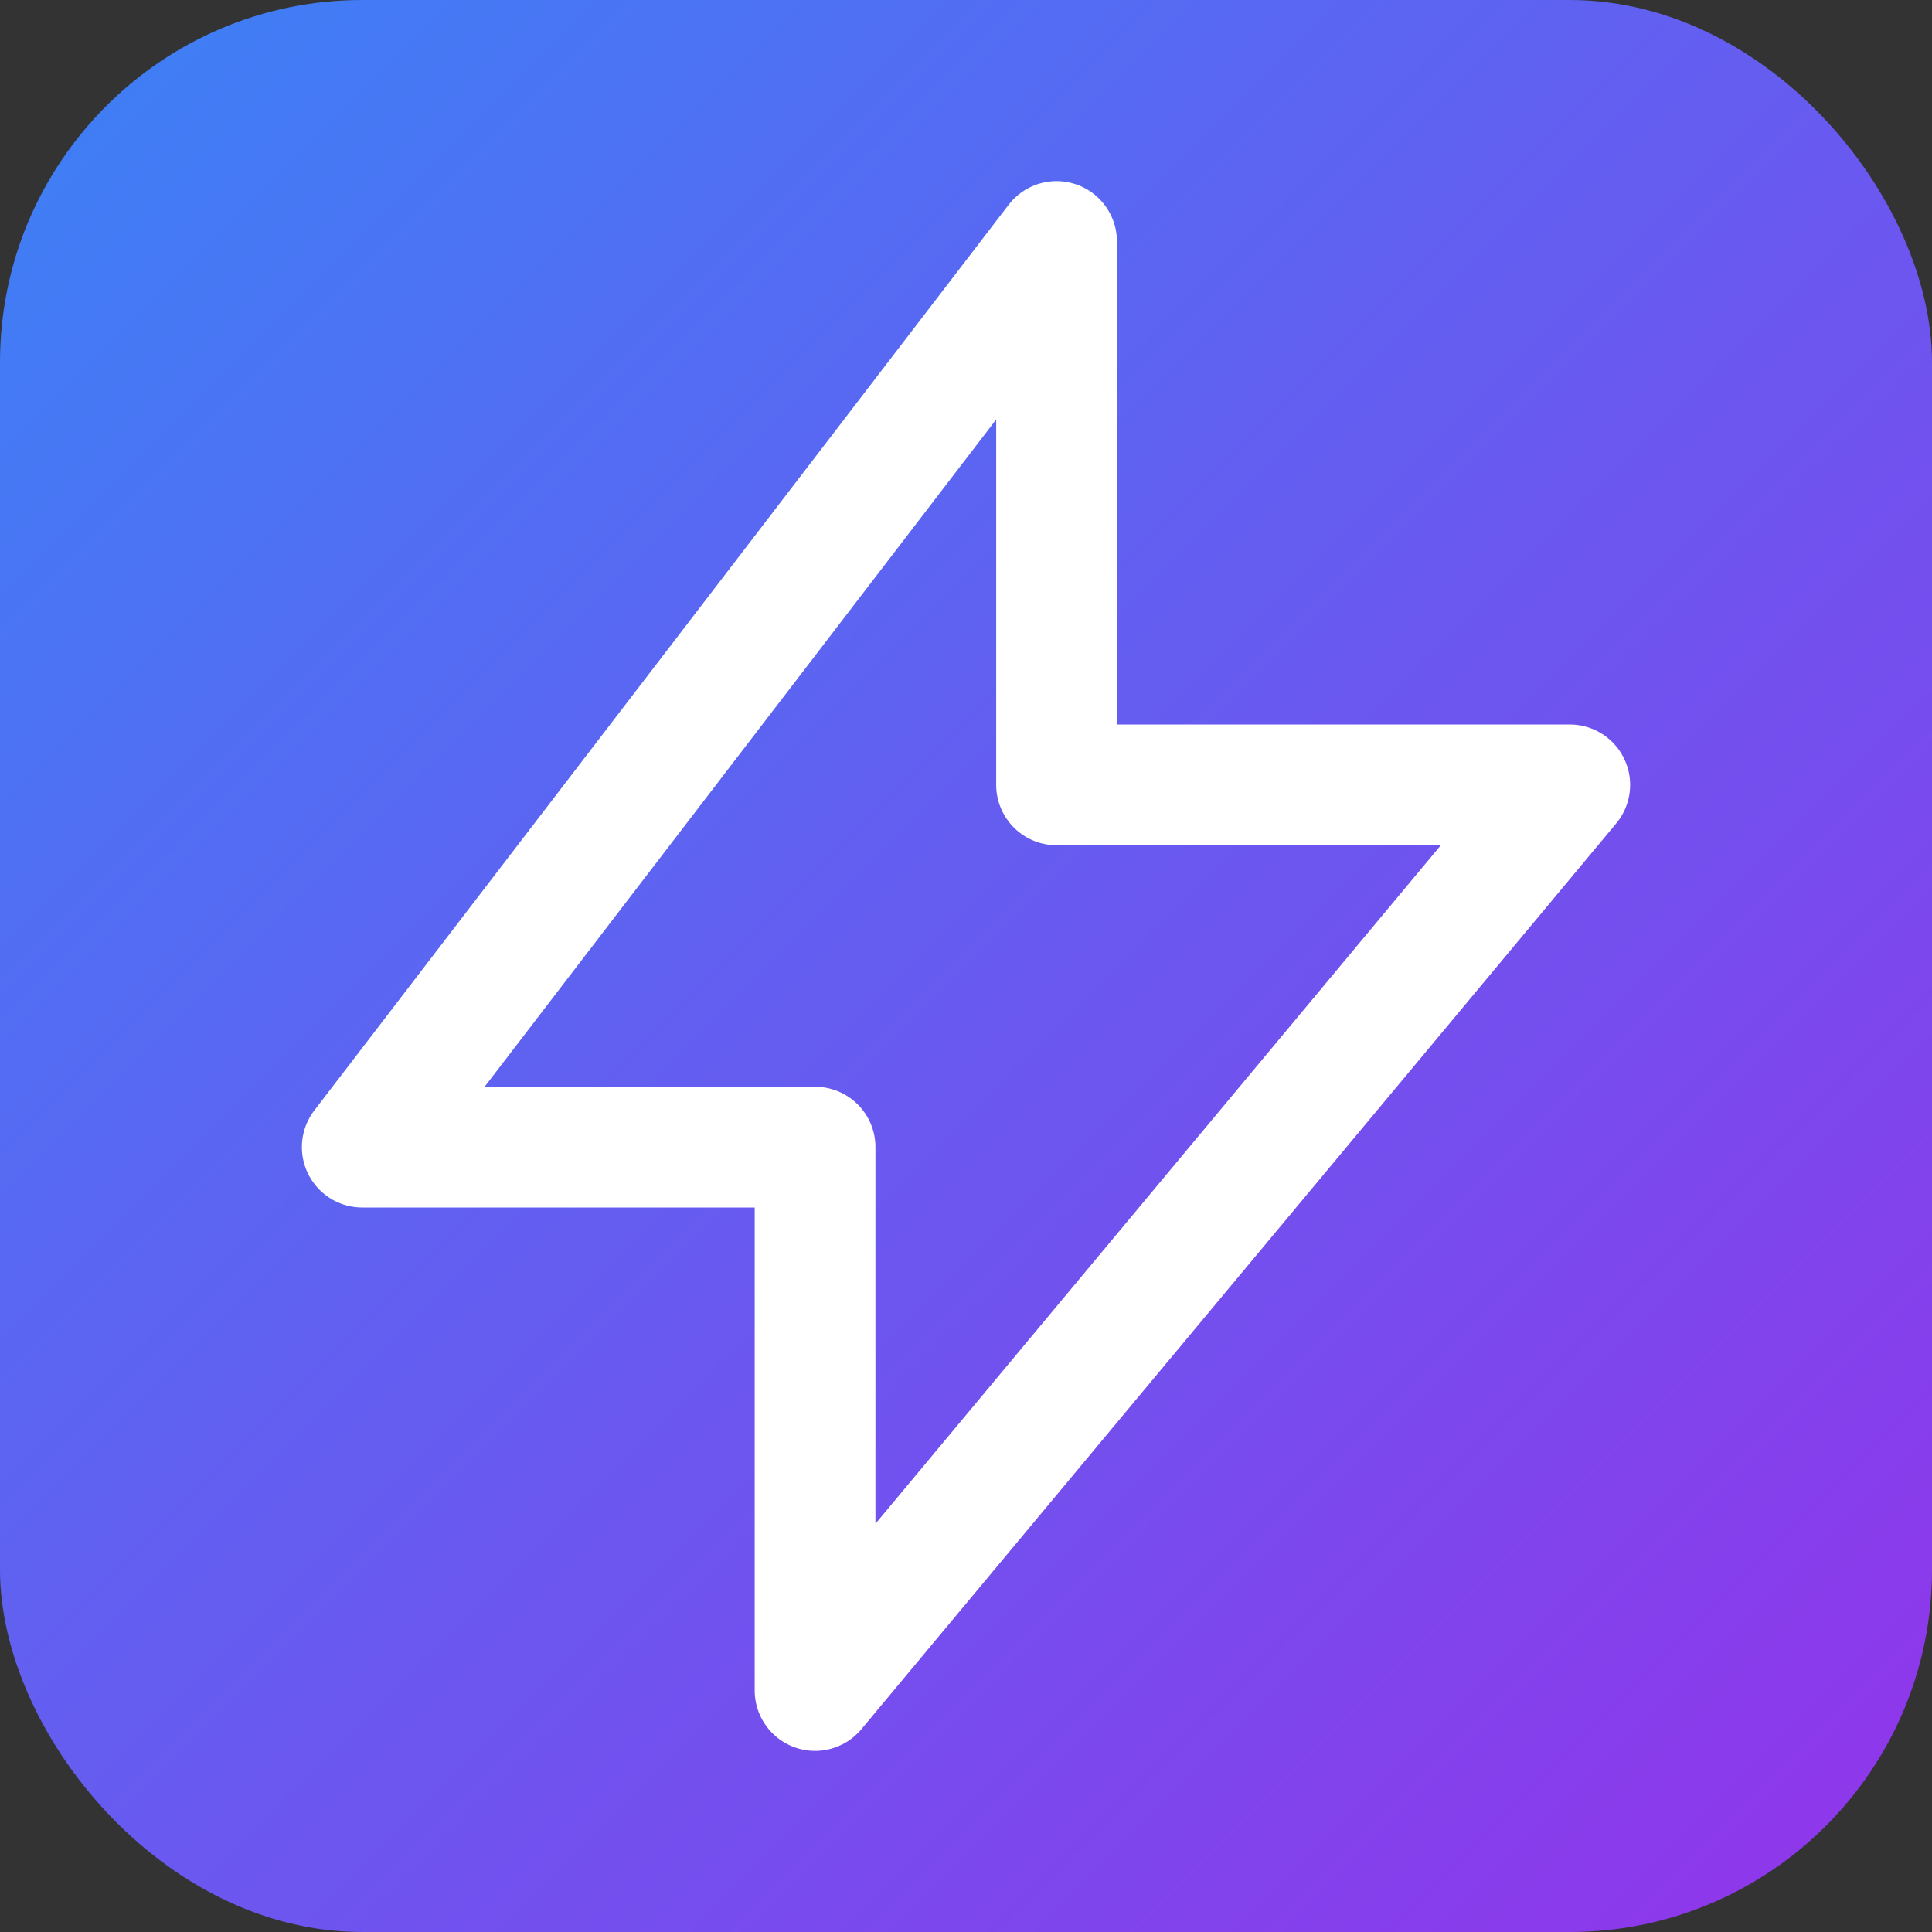 <svg xmlns="http://www.w3.org/2000/svg" viewBox="0 0 64 64">
  <rect x="0" y="0" width="64" height="64" fill="#333333" stroke="none"/>
  <!-- Fondo con gradiente -->
  <defs>
    <linearGradient id="grad" x1="0" y1="0" x2="1" y2="1">
      <stop offset="0%" stop-color="#3B82F6"/> <!-- azul-500 -->
      <stop offset="100%" stop-color="#9333EA"/> <!-- morado-600 -->
    </linearGradient>
  </defs>
  <rect width="64" height="64" rx="12" fill="url(#grad)" />

  <!-- Ícono del rayo -->
  <path d="M35 26V8L12 38h15v18l25-30H35z"
        fill="none"
        stroke="white"
        stroke-width="4"
        stroke-linecap="round"
        stroke-linejoin="round"/>
</svg>

